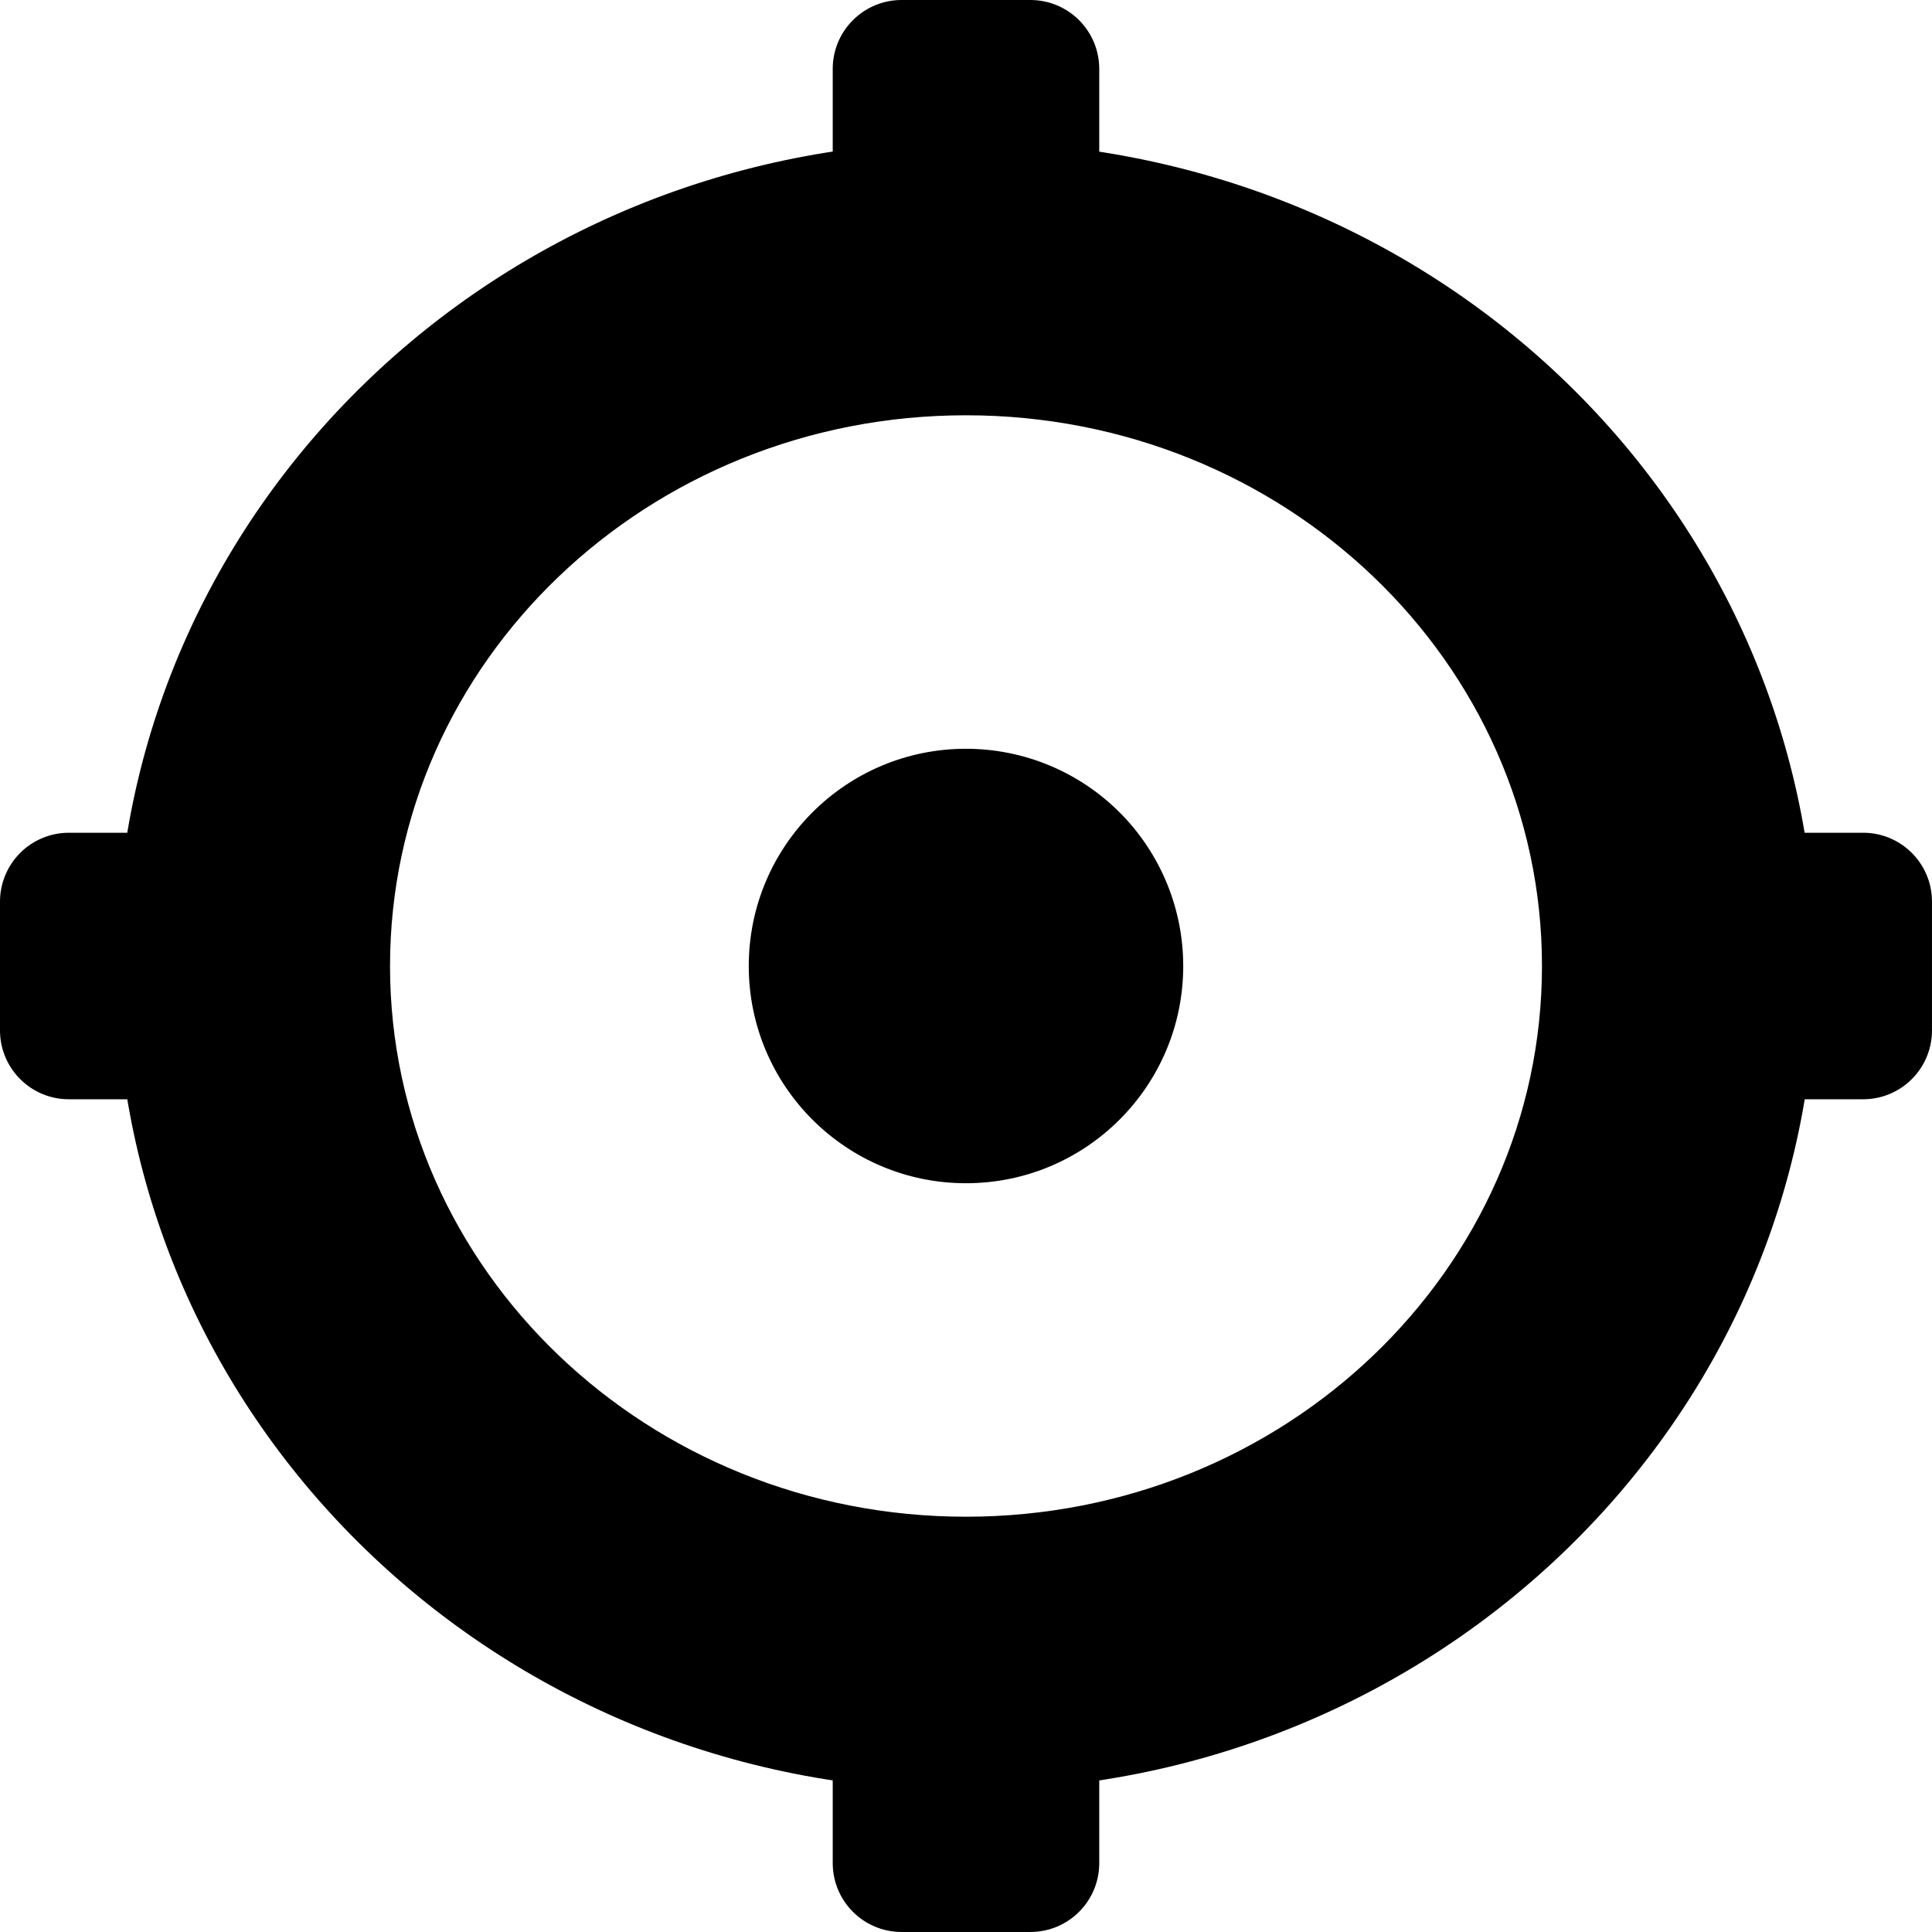 <?xml version="1.0" standalone="yes"?>

<svg version="1.1" viewBox="0.0 0.0 100.0 100.0" fill="none" stroke="none" stroke-linecap="square" stroke-miterlimit="10" xmlns="http://www.w3.org/2000/svg" xmlns:xlink="http://www.w3.org/1999/xlink"><clipPath id="p.0"><path d="m0 0l100.0 0l0 100.0l-100.0 0l0 -100.0z" clip-rule="nonzero"></path></clipPath><g clip-path="url(#p.0)"><path fill="#000000" fill-opacity="0.0" d="m0 0l100.0 0l0 100.0l-100.0 0z" fill-rule="nonzero"></path><path fill="#000000" d="m6.016 50.0l0 0c0 -23.57 19.692 -42.677 43.984 -42.677l0 0c11.665 0 22.853 4.496 31.102 12.5c8.249 8.004 12.883 18.859 12.883 30.177l0 0c0 23.57 -19.692 42.677 -43.984 42.677l0 0c-24.292 0 -43.984 -19.107 -43.984 -42.677zm14.172 0l0 0c0 15.743 13.347 28.505 29.812 28.505c16.465 0 29.812 -12.762 29.812 -28.505c0 -15.743 -13.347 -28.505 -29.812 -28.505l0 0c-16.465 0 -29.812 12.762 -29.812 28.505z" fill-rule="nonzero"></path><path fill="#000000" d="m38.756 50.0l0 0c0 -6.21 5.034 -11.244 11.244 -11.244l0 0c2.982 0 5.842 1.185 7.951 3.293c2.109 2.109 3.293 4.969 3.293 7.951l0 0c0 6.21 -5.034 11.244 -11.244 11.244l0 0c-6.21 0 -11.244 -5.034 -11.244 -11.244z" fill-rule="nonzero"></path><path fill="#000000" d="m43.102 3.564l0 0c0 -1.969 1.596 -3.564 3.564 -3.564l6.667 0l0 0c0.945 0 1.852 0.376 2.52 1.044c0.668 0.668 1.044 1.575 1.044 2.52l0 7.252c0 1.969 -1.596 3.564 -3.564 3.564l-6.667 0l0 0c-1.968 0 -3.564 -1.596 -3.564 -3.564z" fill-rule="nonzero"></path><path fill="#000000" d="m43.102 89.183l0 0c0 -1.969 1.596 -3.564 3.564 -3.564l6.667 0l0 0c0.945 0 1.852 0.376 2.52 1.044c0.668 0.668 1.044 1.575 1.044 2.52l0 7.252c0 1.968 -1.596 3.564 -3.564 3.564l-6.667 0l0 0c-1.968 0 -3.564 -1.596 -3.564 -3.564z" fill-rule="nonzero"></path><path fill="#000000" d="m3.564 56.898l0 0c-1.969 0 -3.564 -1.596 -3.564 -3.564l0 -6.667l0 0c0 -0.945 0.376 -1.852 1.044 -2.52c0.668 -0.668 1.575 -1.044 2.52 -1.044l7.252 0c1.969 0 3.564 1.596 3.564 3.564l0 6.667l0 0c0 1.969 -1.596 3.564 -3.564 3.564z" fill-rule="nonzero"></path><path fill="#000000" d="m89.183 56.898l0 0c-1.969 0 -3.564 -1.596 -3.564 -3.564l0 -6.667l0 0c0 -0.945 0.376 -1.852 1.044 -2.52c0.668 -0.668 1.575 -1.044 2.52 -1.044l7.252 0c1.968 0 3.564 1.596 3.564 3.564l0 6.667l0 0c0 1.969 -1.596 3.564 -3.564 3.564z" fill-rule="nonzero"></path></g></svg>

